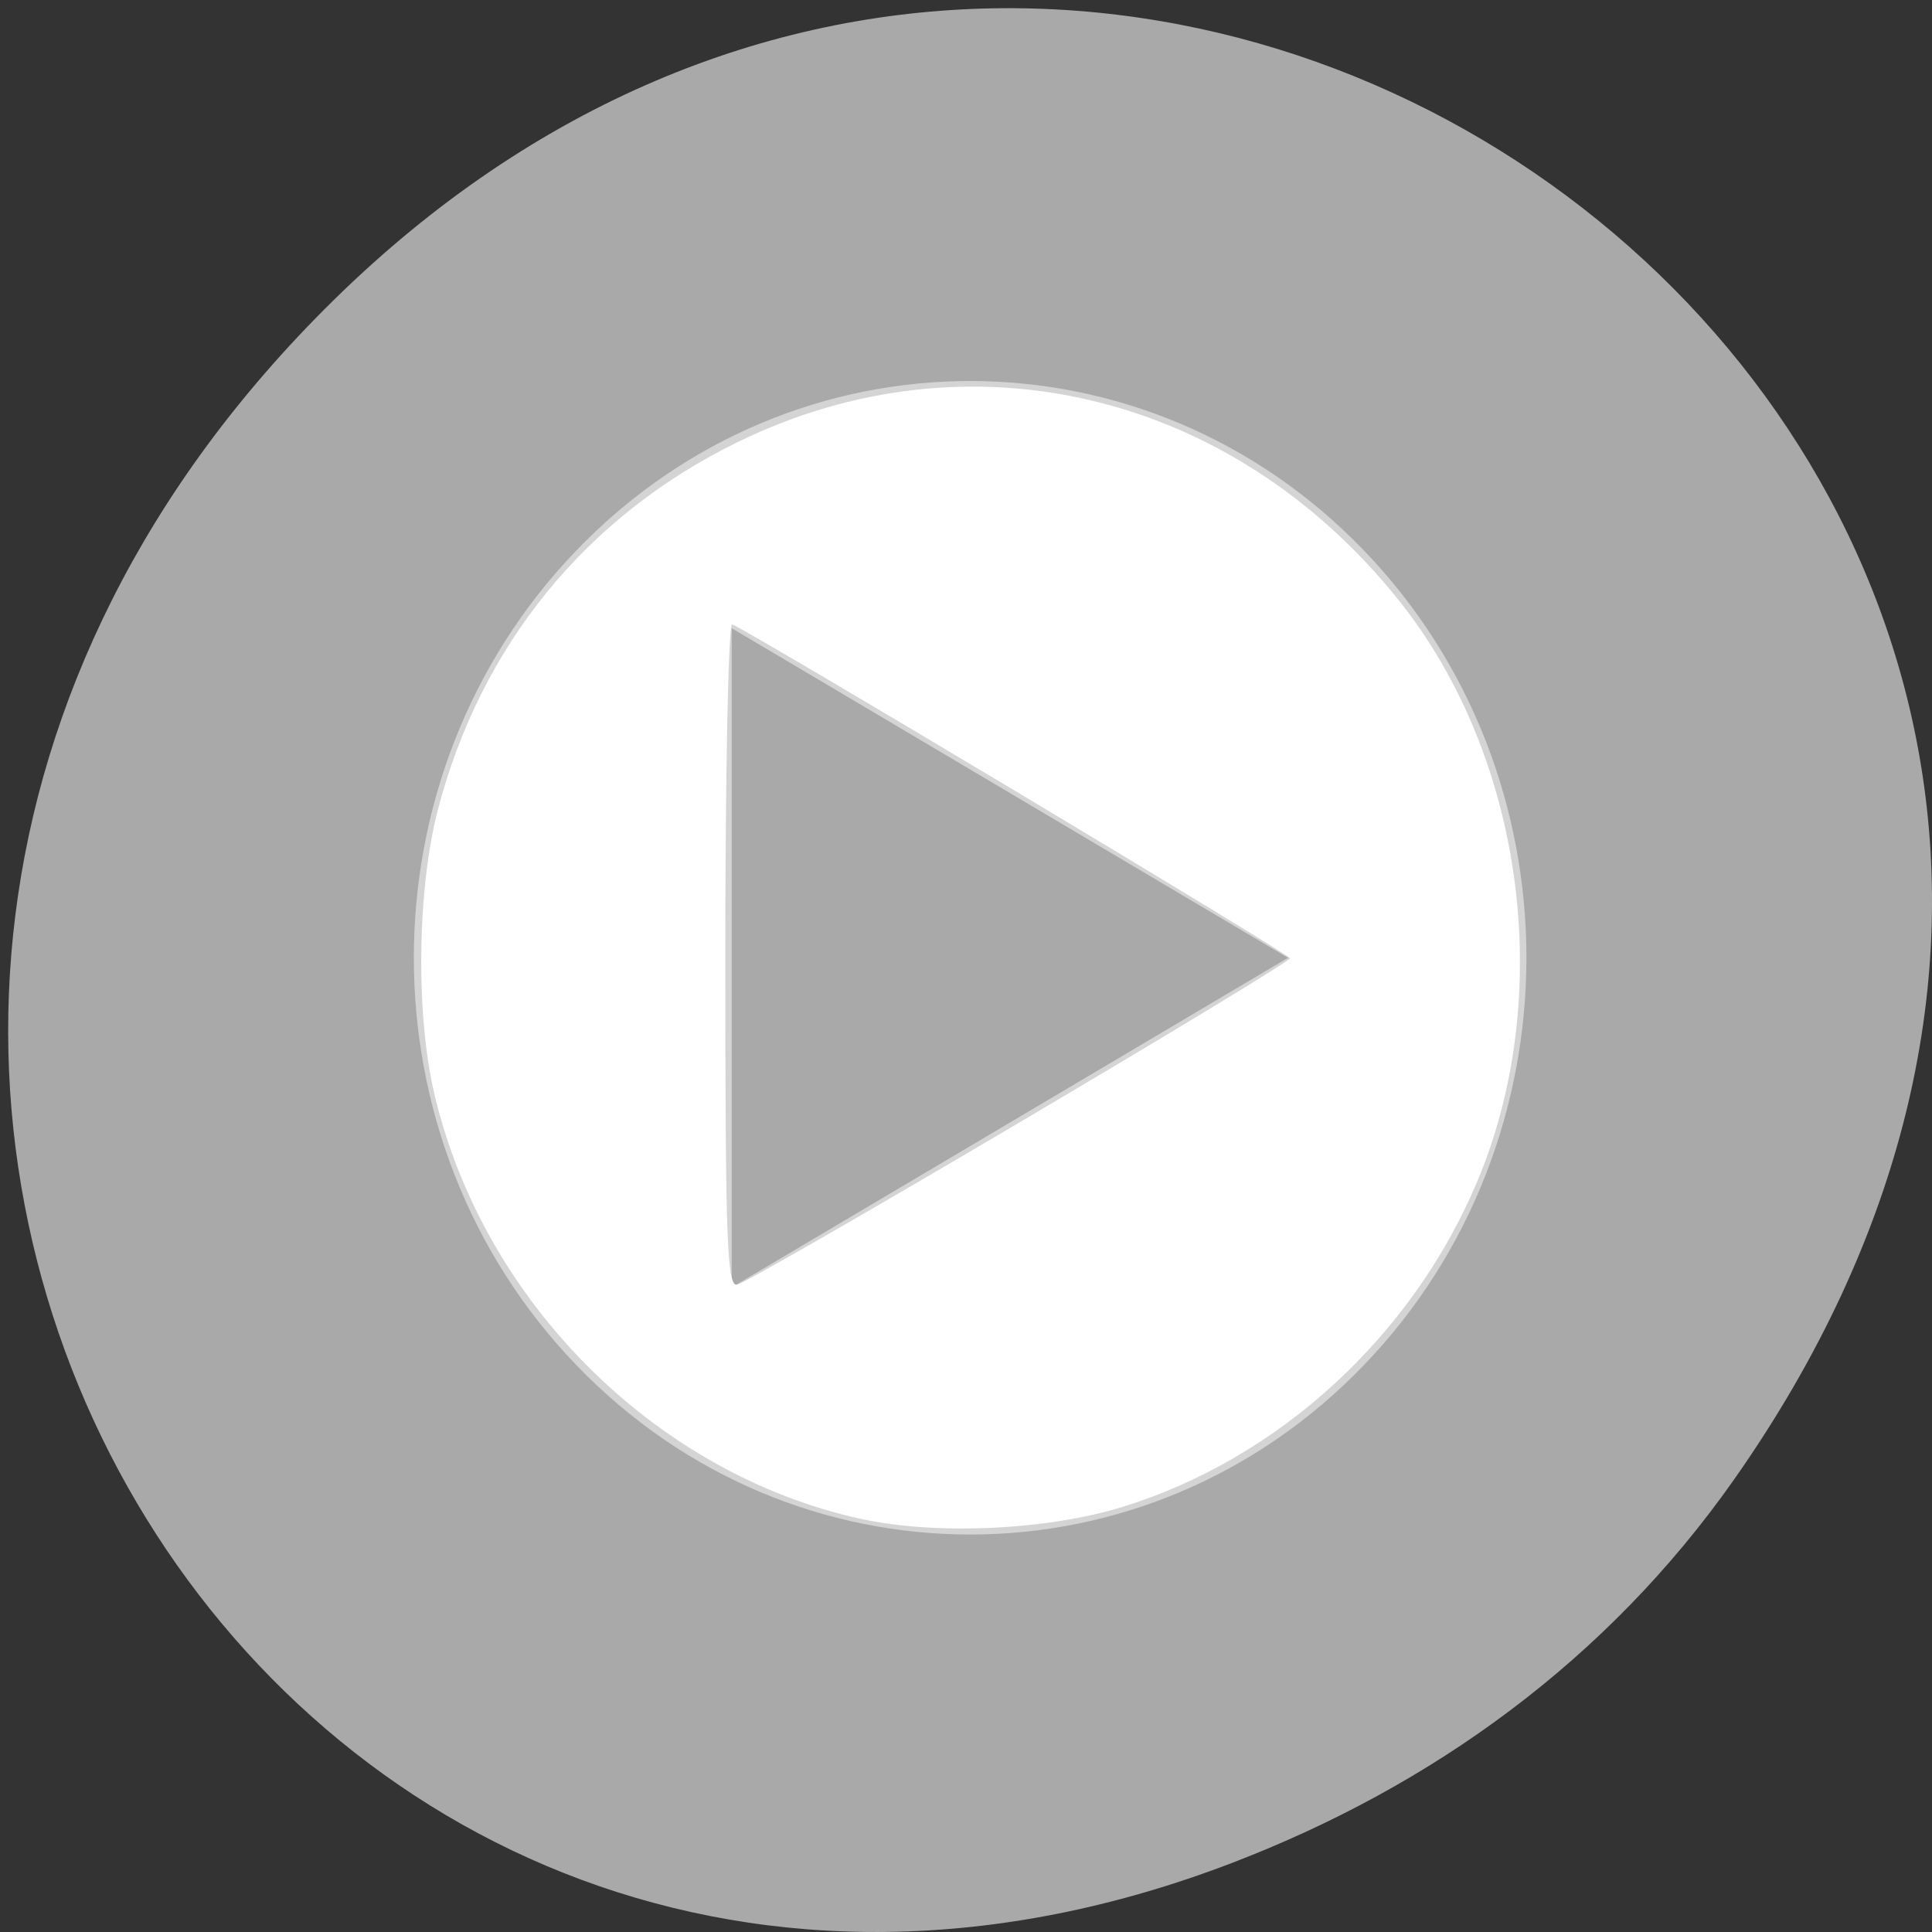 <svg xmlns="http://www.w3.org/2000/svg" viewBox="0 0 256 256"><rect x="0" y="0" width="256" height="256" fill="#333333" stroke="none"/><defs><clipPath><path d="m 148 97 h 77.63 v 24 h -77.62"/></clipPath><clipPath><path d="m 27.707 56.824 h 82.29 v 139.69 h -82.29"/></clipPath><clipPath><path d="m 74 56.824 h 129 v 139.69 h -129"/></clipPath><clipPath><rect x="6" y="6" width="84" height="80" rx="6" style="fill:#fff"/></clipPath><clipPath><rect x="6" y="6" width="84" height="80" rx="6" style="fill:#fff"/></clipPath><clipPath><path d="m 171 132 h 54.625 v 24 h -54.625"/></clipPath></defs><g transform="translate(0 -796.36)" style="color:#000"><path d="m 229.74 992.45 c 91.66 -130.38 -77.62 -262.48 -185.6 -156.25 -101.74 100.08 -7.417 255.59 119.18 206.98 c 26.414 -10.142 49.591 -26.8 66.42 -50.732 z" style="fill:#a9a9a9"/><g style="fill:#fff"><path d="m 277 -33 c -1.791 0 -3.582 0.684 -4.949 2.051 -2.734 2.734 -2.734 7.165 0 9.898 2.734 2.734 7.165 2.734 9.898 0 2.734 -2.734 2.734 -7.165 0 -9.898 -1.367 -1.367 -3.158 -2.051 -4.949 -2.051 z m -3 3 l 7 4 l -7 4 v -8 z" transform="matrix(10.531 0 0 10.918 -2788.54 1207.14)" style="opacity:0.5;enable-background:new"/><path d="m 114.01 201.25 c -27.2 -6.01 -49.998 -28.759 -56.47 -56.36 -2.469 -10.522 -2.261 -27.05 0.472 -37.549 5.678 -21.81 19.641 -38.947 39.73 -48.762 30.602 -14.951 65.45 -6.643 87.53 20.867 c 16.643 20.738 20.916 52.38 10.425 77.22 -8.644 20.465 -26.301 36.634 -46.972 43.01 -10.05 3.101 -24.755 3.764 -34.712 1.565 z m 21.09 -52.53 c 19.7 -11.634 35.826 -21.415 35.837 -21.735 0.017 -0.498 -71.38 -43.24 -73.921 -44.25 -0.499 -0.199 -0.908 19.484 -0.908 43.741 0 38.14 0.214 44.05 1.587 43.751 0.873 -0.193 17.705 -9.869 37.4 -21.503 z" transform="translate(0 796.36)"/></g></g></svg>